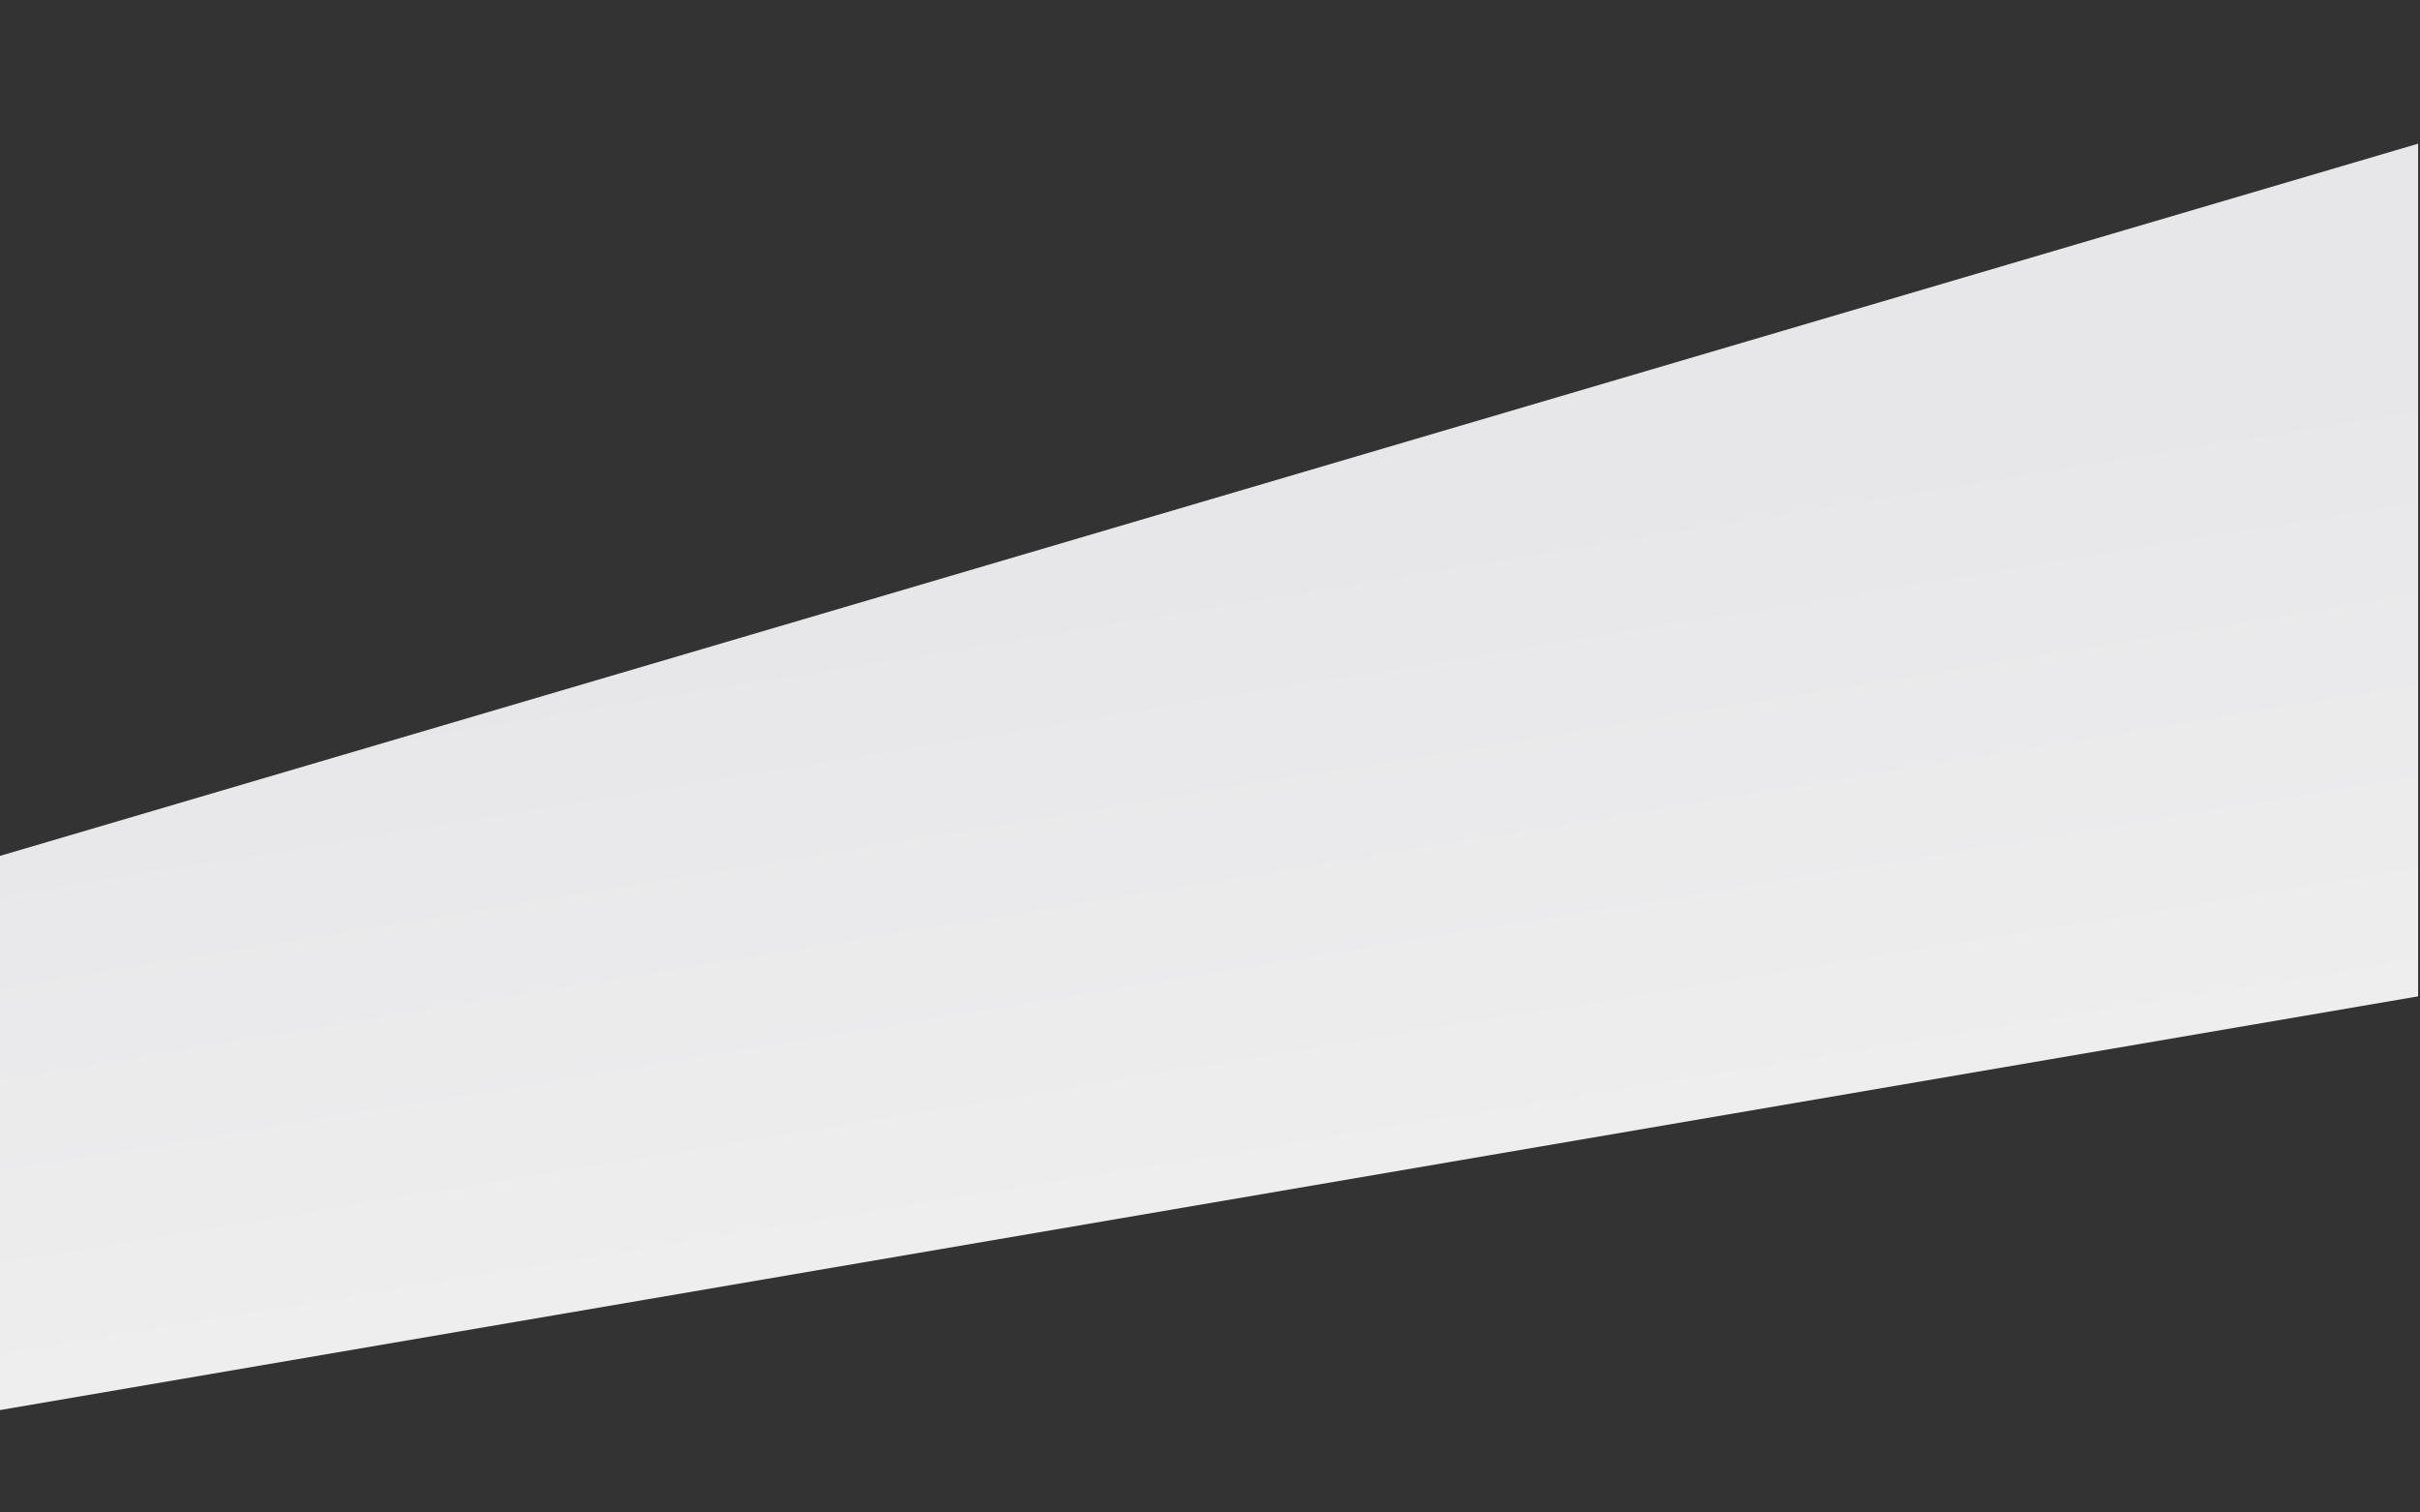 <svg version="1.1" id="Layer_1" xmlns="http://www.w3.org/2000/svg" xmlns:xlink="http://www.w3.org/1999/xlink" x="0px" y="0px" viewBox="0 0 1280 800" enable-background="new 0 0 1280 800" xml:space="preserve"><rect x="0" y="0" width="1280" height="800" fill="#333333" stroke="none"/><linearGradient id="SVGID_1_" gradientUnits="userSpaceOnUse" x1="616.147" y1="572.992" x2="674.757" y2="213.96" gradientTransform="matrix(1 0 0 -1 0 844)"><stop  offset="8.268751e-02" style="stop-color:#E7E7EA"/><stop  offset="1" style="stop-color:#EEEEEE"/></linearGradient><polygon fill="url(#SVGID_1_)" points="-1,746 -1,453 1279,76 1279,527 "/></svg>